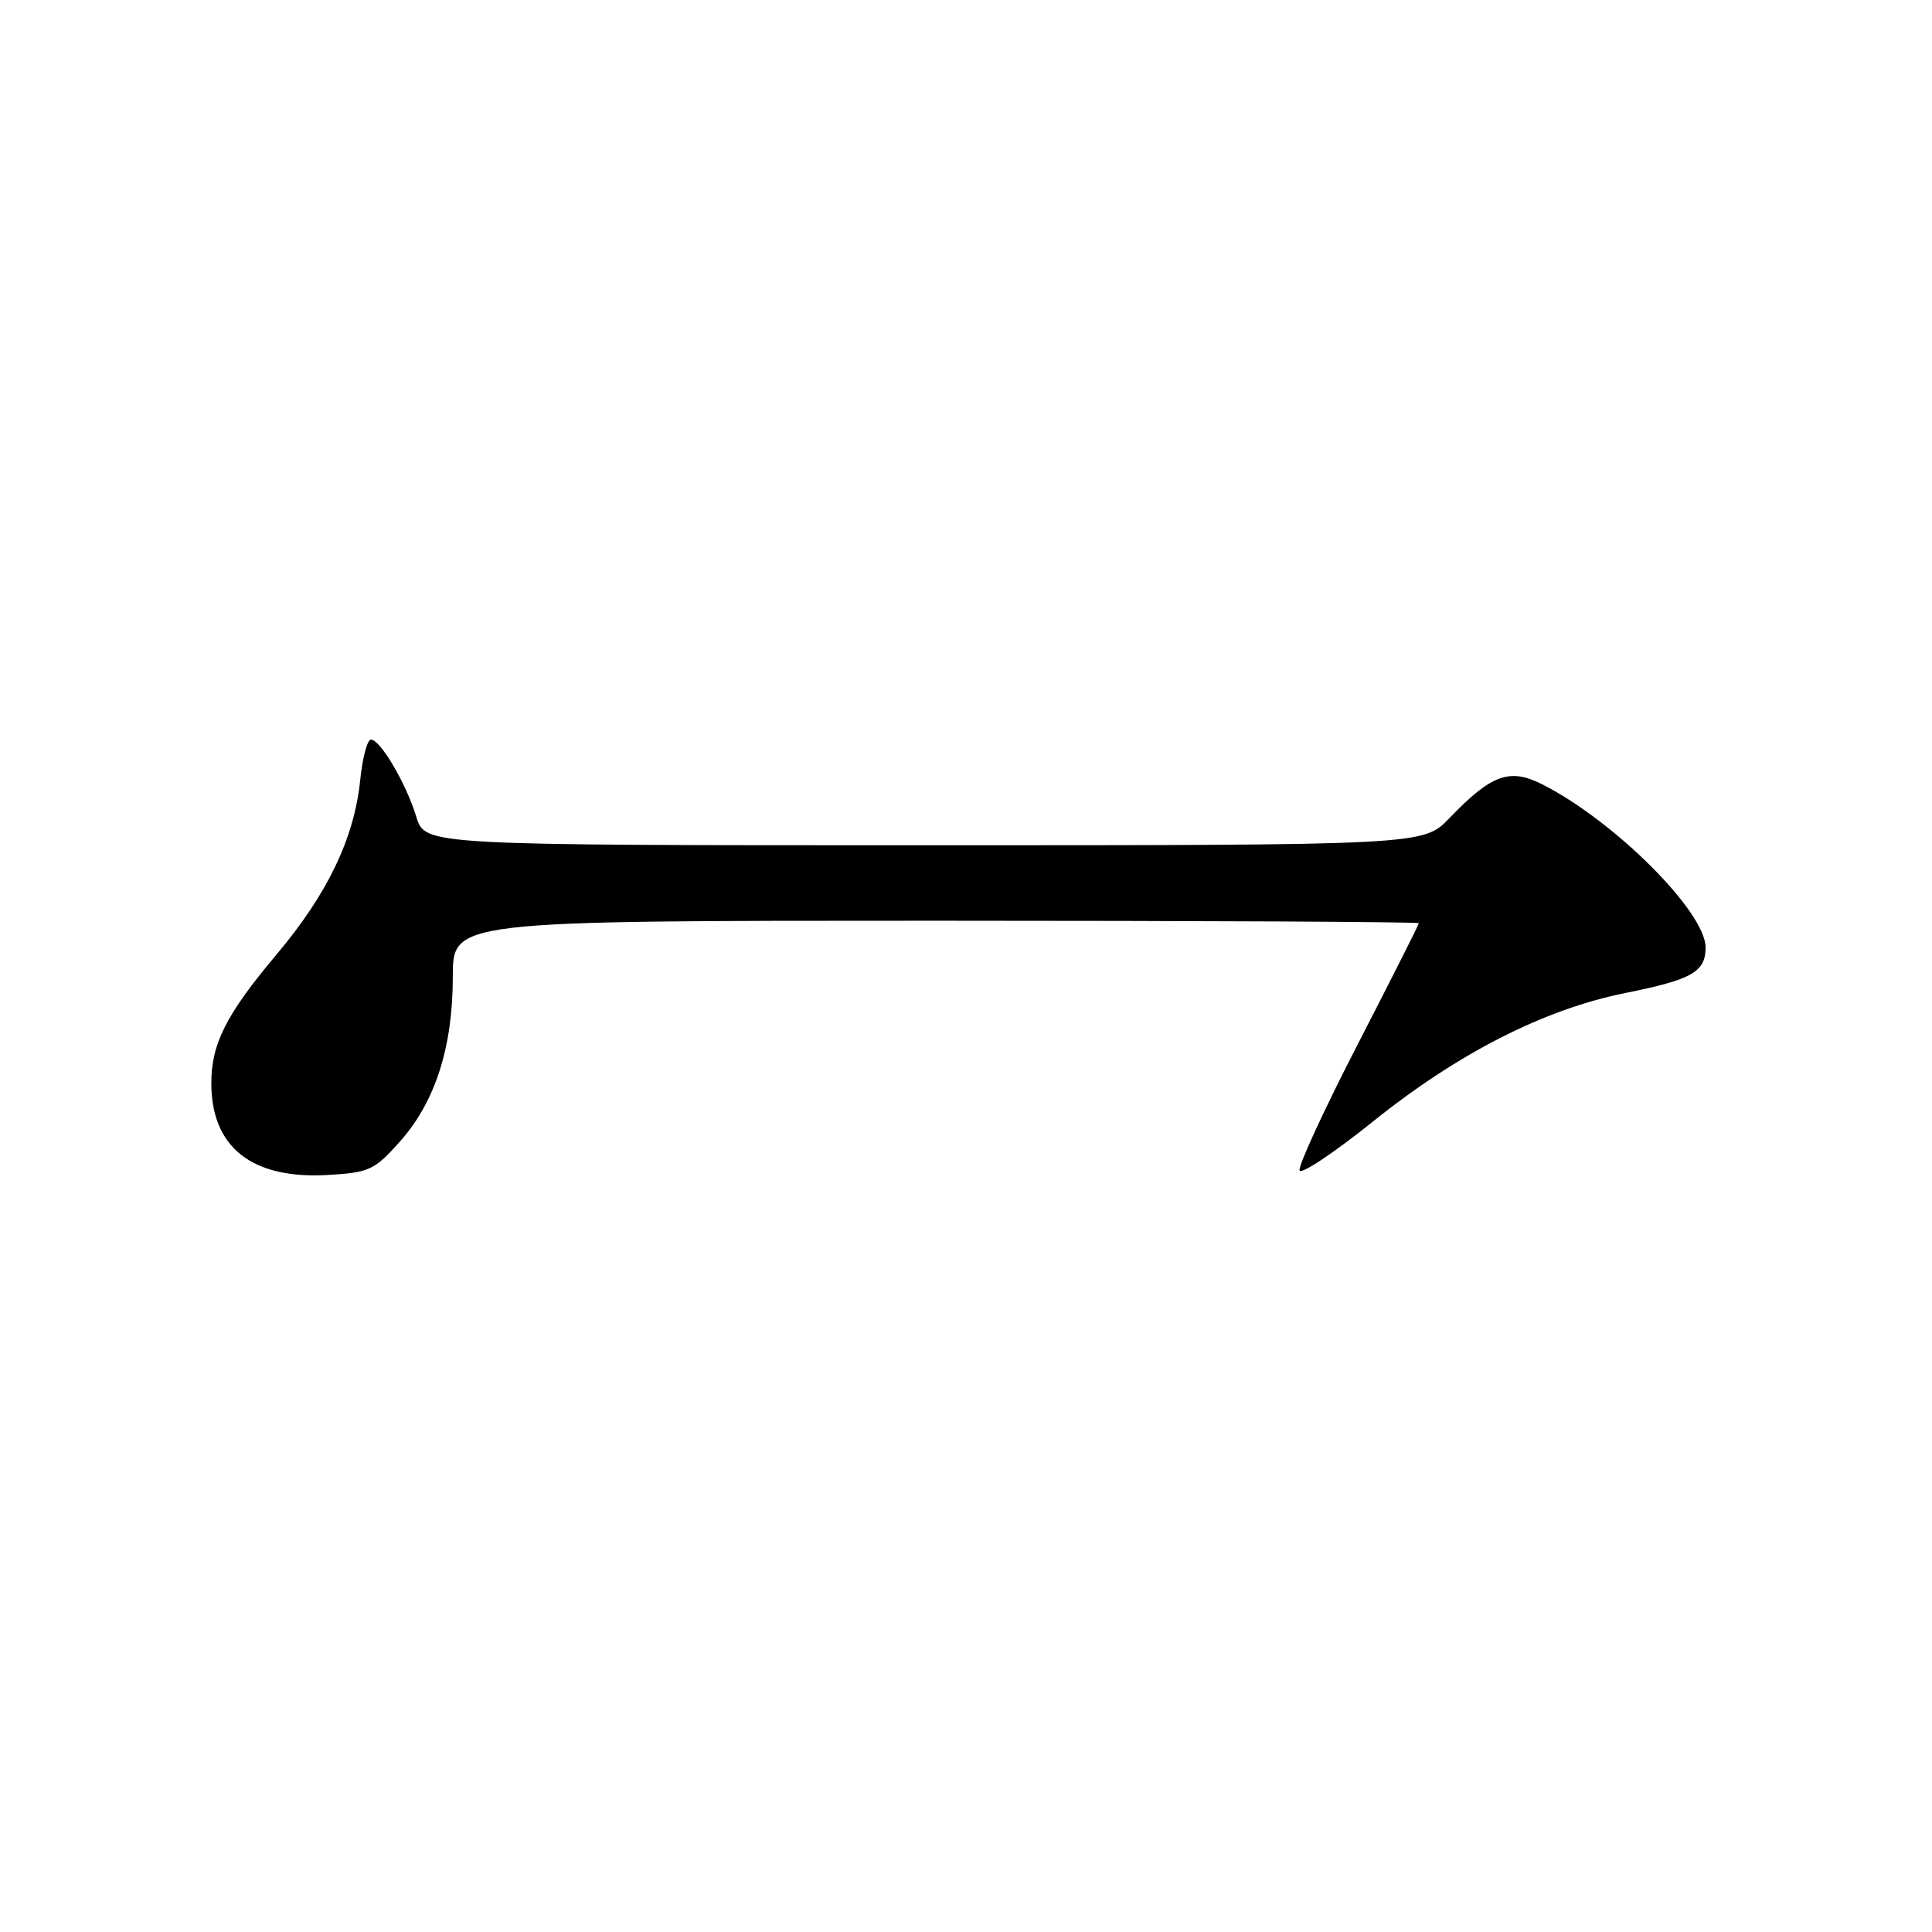 <?xml version="1.0" encoding="UTF-8" standalone="no"?>
<!DOCTYPE svg PUBLIC "-//W3C//DTD SVG 1.1//EN" "http://www.w3.org/Graphics/SVG/1.1/DTD/svg11.dtd" >
<svg xmlns="http://www.w3.org/2000/svg" xmlns:xlink="http://www.w3.org/1999/xlink" version="1.1" viewBox="0 0 256 256">
 <g >
 <path fill="currentColor"
d=" M 53.01 151.24 C 57.69 145.97 60.00 138.73 60.00 129.39 C 60.00 122.00 60.00 122.00 124.00 122.00 C 159.20 122.00 188.00 122.15 188.00 122.33 C 188.00 122.52 184.36 129.72 179.92 138.35 C 175.48 146.97 172.00 154.50 172.20 155.09 C 172.39 155.67 176.78 152.74 181.96 148.58 C 193.23 139.53 204.65 133.72 215.41 131.57 C 224.21 129.80 226.00 128.78 226.00 125.54 C 226.00 120.85 214.00 108.84 204.42 103.96 C 200.04 101.73 197.66 102.58 192.05 108.41 C 188.61 112.00 188.61 112.00 122.46 112.00 C 56.32 112.00 56.32 112.00 55.17 108.25 C 53.83 103.84 50.40 98.00 49.15 98.00 C 48.67 98.00 48.03 100.41 47.73 103.36 C 46.93 111.10 43.41 118.43 36.65 126.47 C 29.99 134.38 28.00 138.30 28.00 143.52 C 28.00 152.03 33.38 156.27 43.43 155.69 C 48.94 155.37 49.62 155.05 53.01 151.24 Z "/>
</g>
</svg>